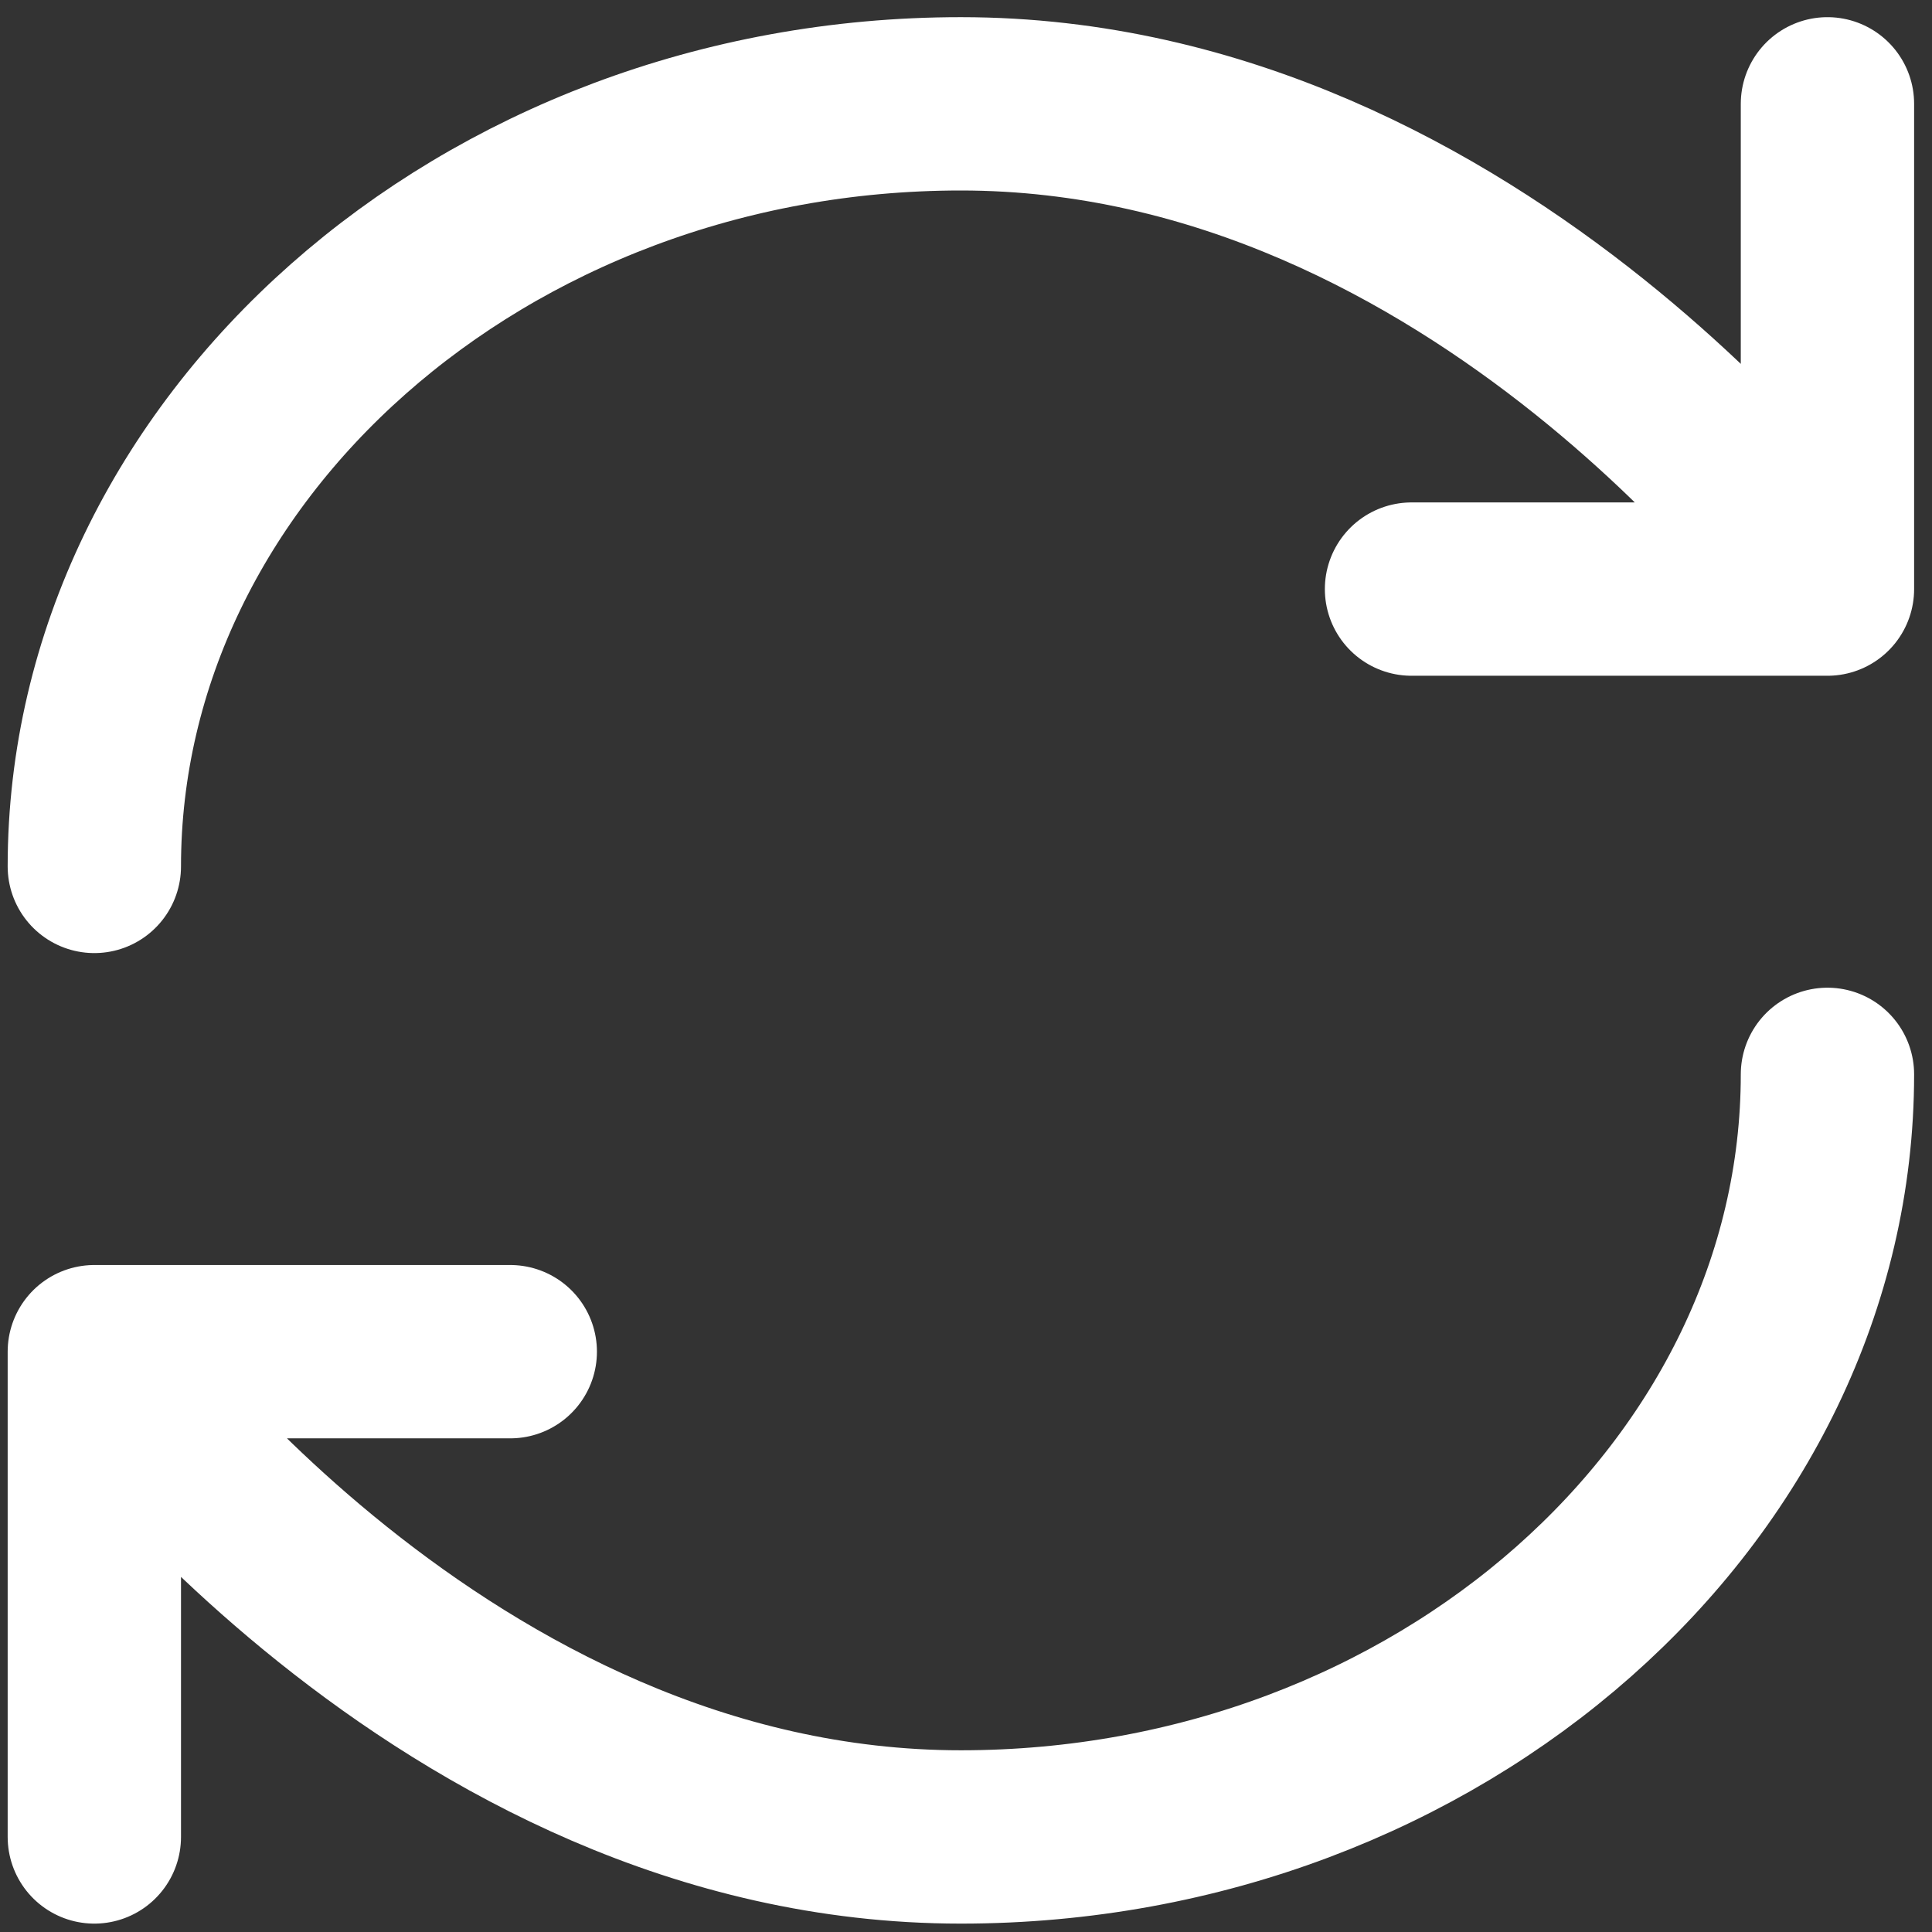 <svg width="35" height="35" viewBox="0 0 35 35" fill="none" xmlns="http://www.w3.org/2000/svg">
<rect x="0" y="0" width="35" height="35" fill="#333333" stroke="none"/>
<path d="M9.244 24.487H1.709M33.106 19.463C33.106 26.999 26.078 33.278 17.407 33.278C7.989 33.278 1.709 24.487 1.709 24.487V33.278M25.571 10.672H33.106M1.709 15.696C1.709 8.161 8.737 1.881 17.407 1.881C26.826 1.881 33.106 10.672 33.106 10.672V1.881" stroke="white" stroke-width="3.14" stroke-linecap="round" stroke-linejoin="round"/>
</svg>
